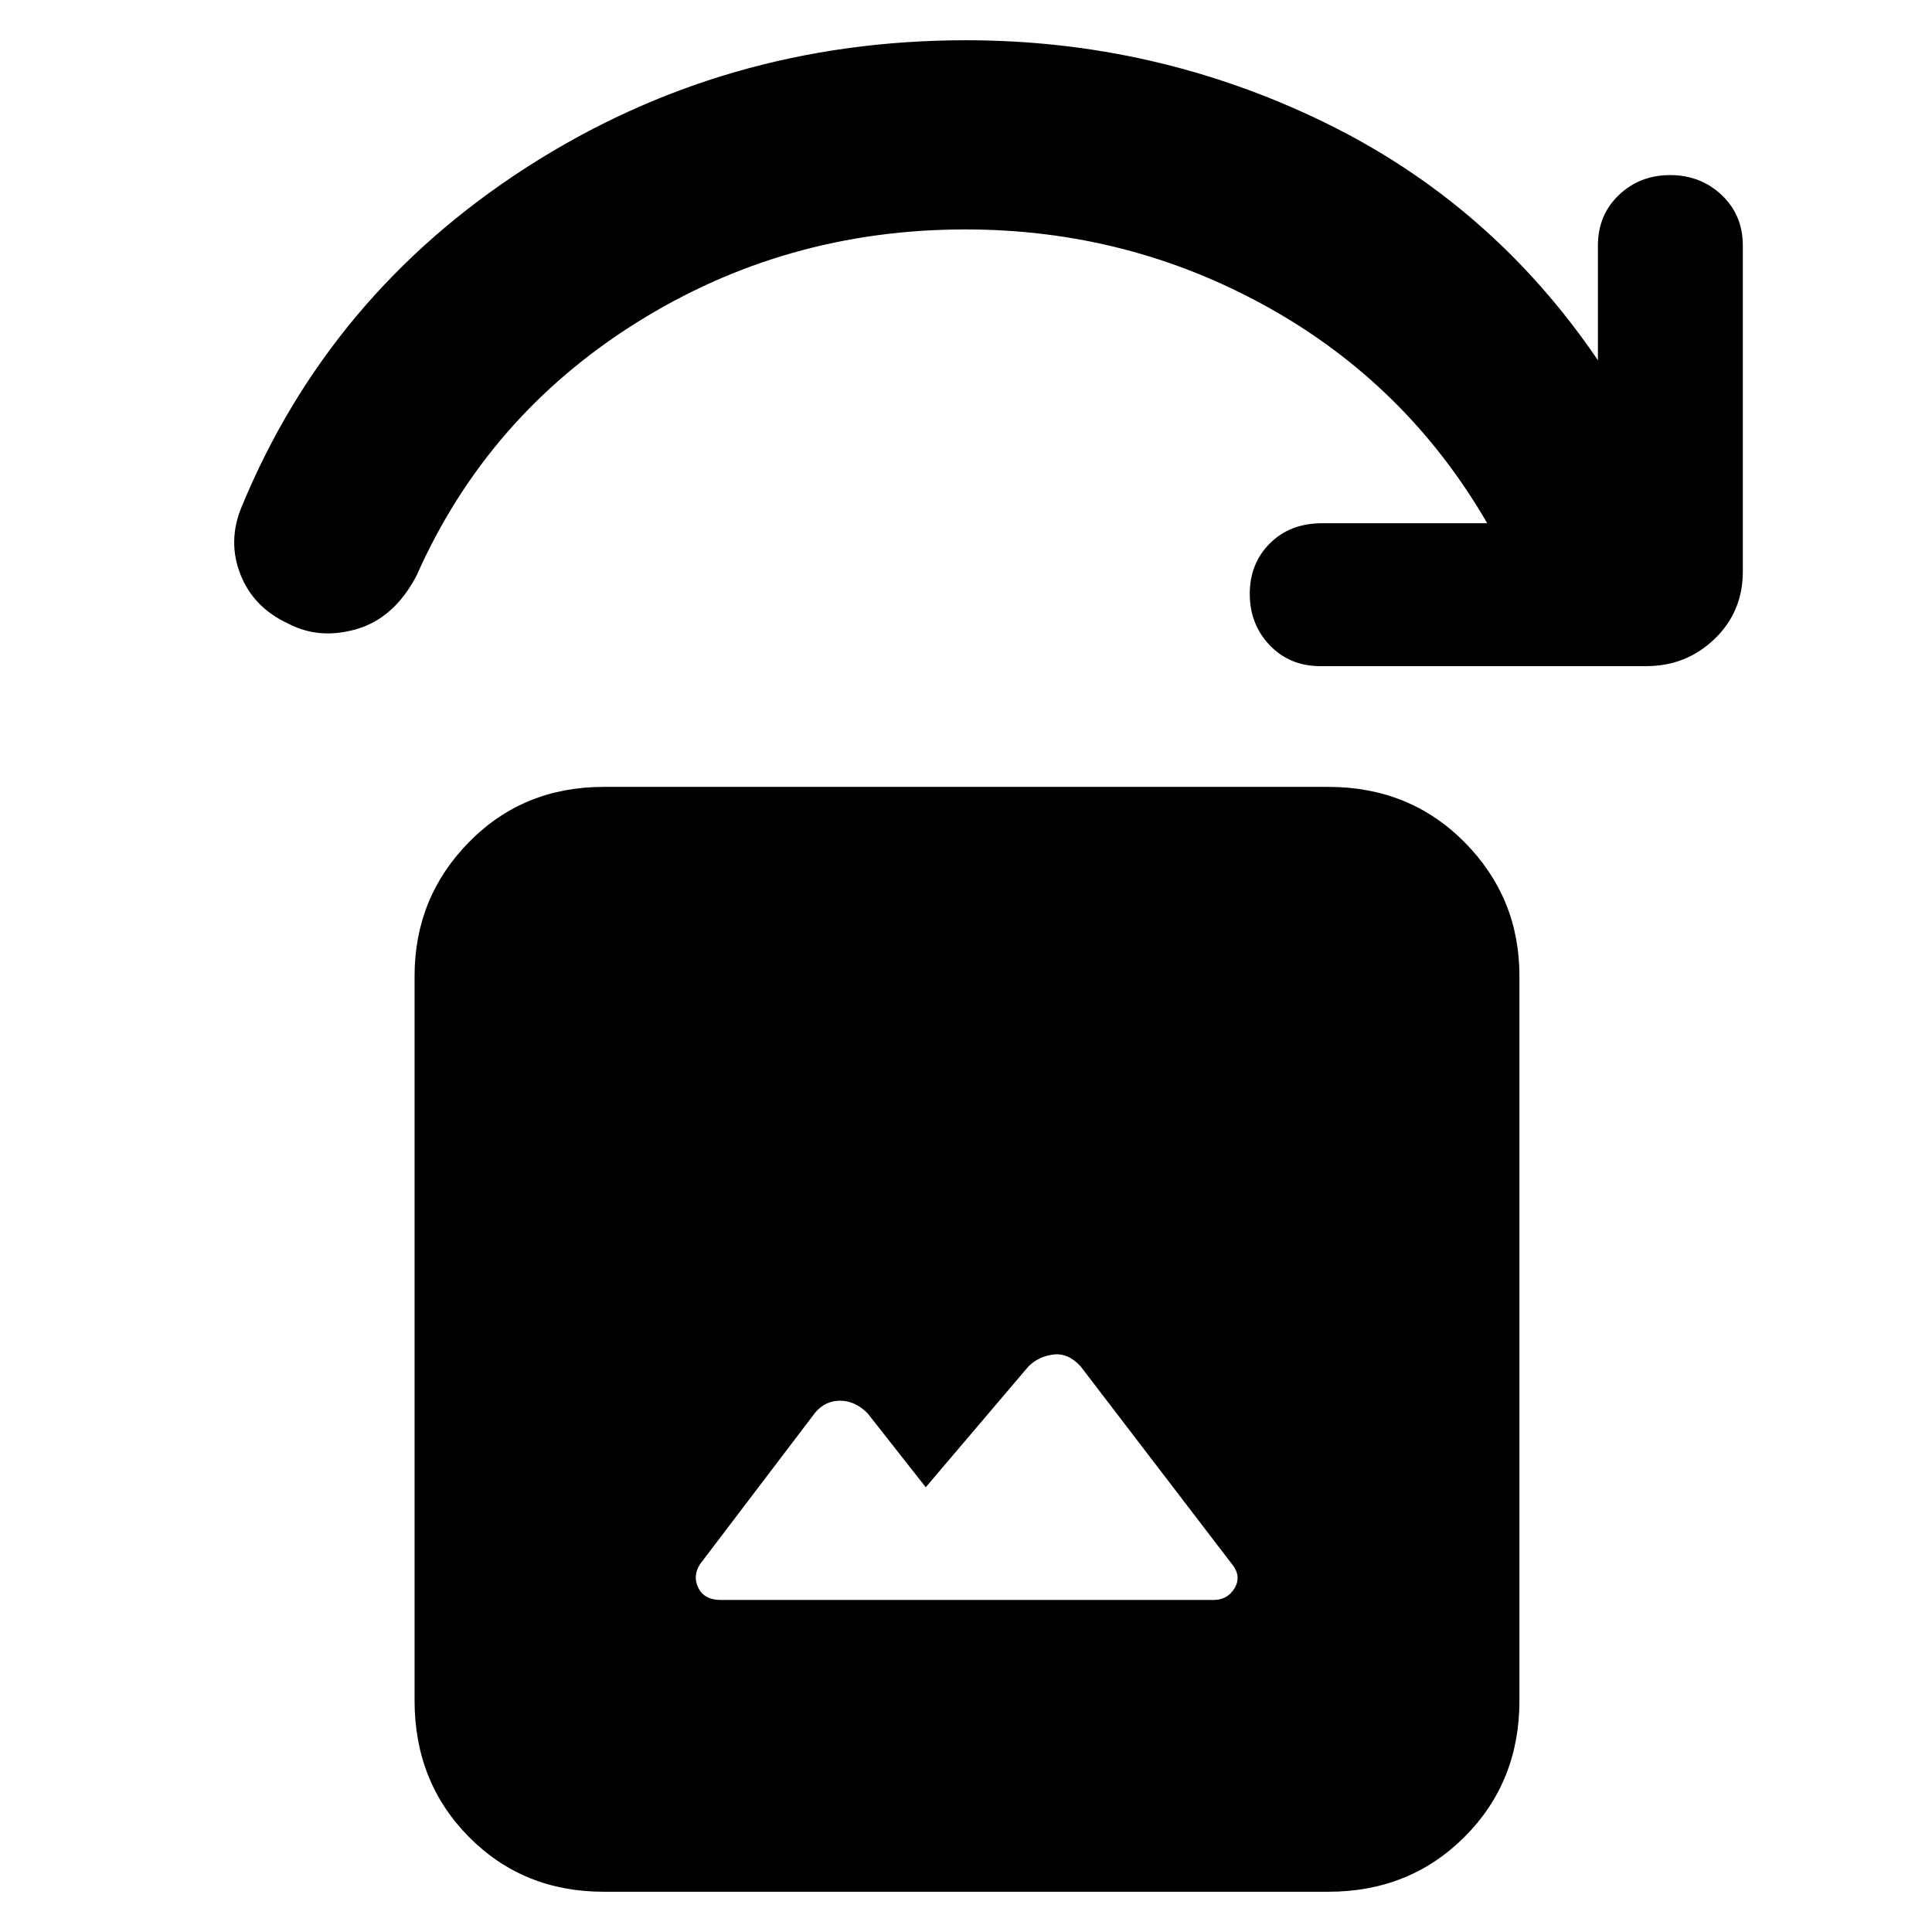 <svg xmlns="http://www.w3.org/2000/svg" height="48" viewBox="0 -960 960 960" width="48"><path d="m460-221-28.94-36.79q-6.24-6.21-13.65-6.21T405-258l-57 75q-4 6-1 12t11 6h245q7.08 0 10.54-6 3.46-6-1.54-12l-75-98q-6.24-6.89-13.62-5.94Q516-286 511-281l-51 60ZM300-20q-40.05 0-67.02-27.27Q206-74.54 206-115v-360q0-39 26.98-66.5Q259.95-569 300-569h360q40.46 0 67.73 27.5Q755-514 755-475v360q0 40.46-27.27 67.73Q700.46-20 660-20H300Zm518-609H656q-15.15 0-25.08-10.39-9.92-10.4-9.92-25.5Q621-680 631-690t26-10h82q-40-69-109.28-107.5Q560.45-846 479.69-846 390-846 316-799.5T207-674q-11 21-29.5 26.5t-34-2.5q-17.5-8-24-24.5t.5-33.5q43.61-105.78 141.71-168.89Q359.82-940 480-940q93.93 0 177.46 40.5Q741-859 794-781v-57q0-15.15 10.39-25.08 10.4-9.92 25.5-9.92 15.11 0 25.61 9.92Q866-853.15 866-838v162q0 20-14.06 33.5T818-629Z"/></svg>